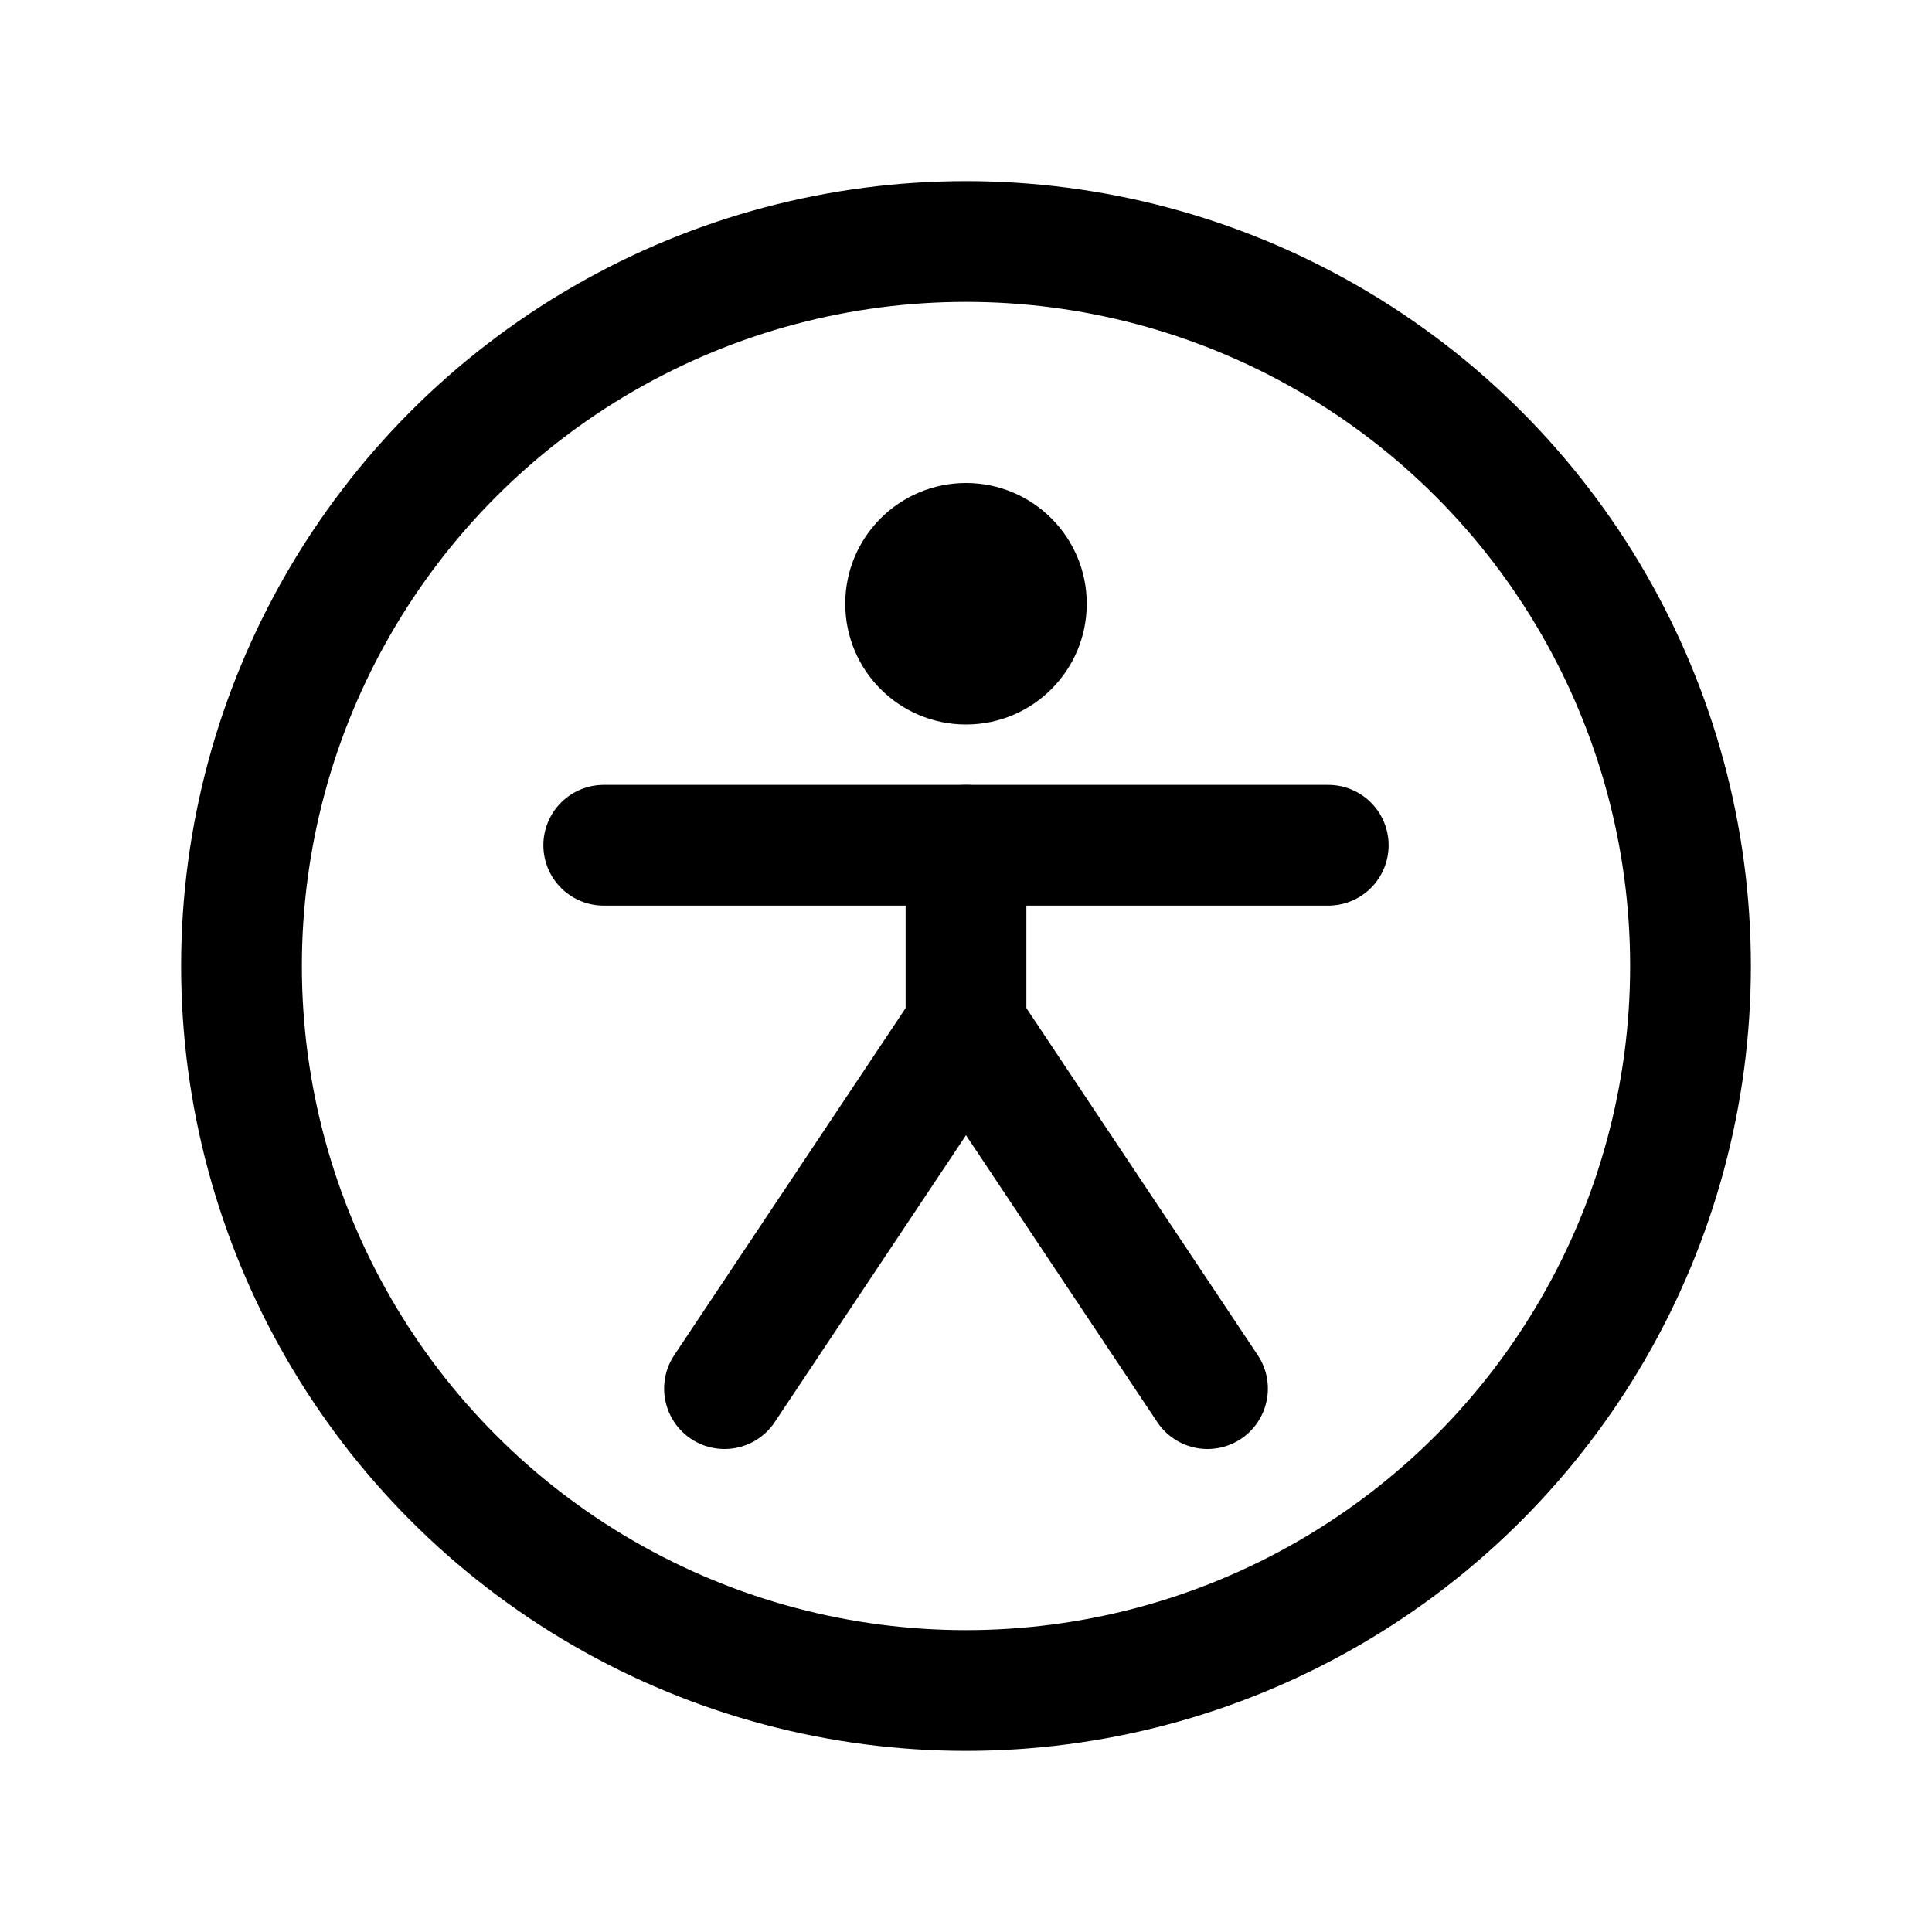 <svg xmlns="http://www.w3.org/2000/svg" viewBox="0 0 256 256"><rect width="256" height="256" fill="none"/><circle cx="128" cy="128" r="96" fill="none" stroke="currentColor" stroke-linecap="round" stroke-linejoin="round" stroke-width="16"/><circle cx="128" cy="80" r="16" fill="currentColor" /><line x1="80" y1="112" x2="176" y2="112" fill="none" stroke="currentColor" stroke-linecap="round" stroke-linejoin="round" stroke-width="16"/><polyline points="160 184 128 136 96 184" fill="none" stroke="currentColor" stroke-linecap="round" stroke-linejoin="round" stroke-width="16"/><line x1="128" y1="112" x2="128" y2="136" fill="none" stroke="currentColor" stroke-linecap="round" stroke-linejoin="round" stroke-width="16"/></svg>